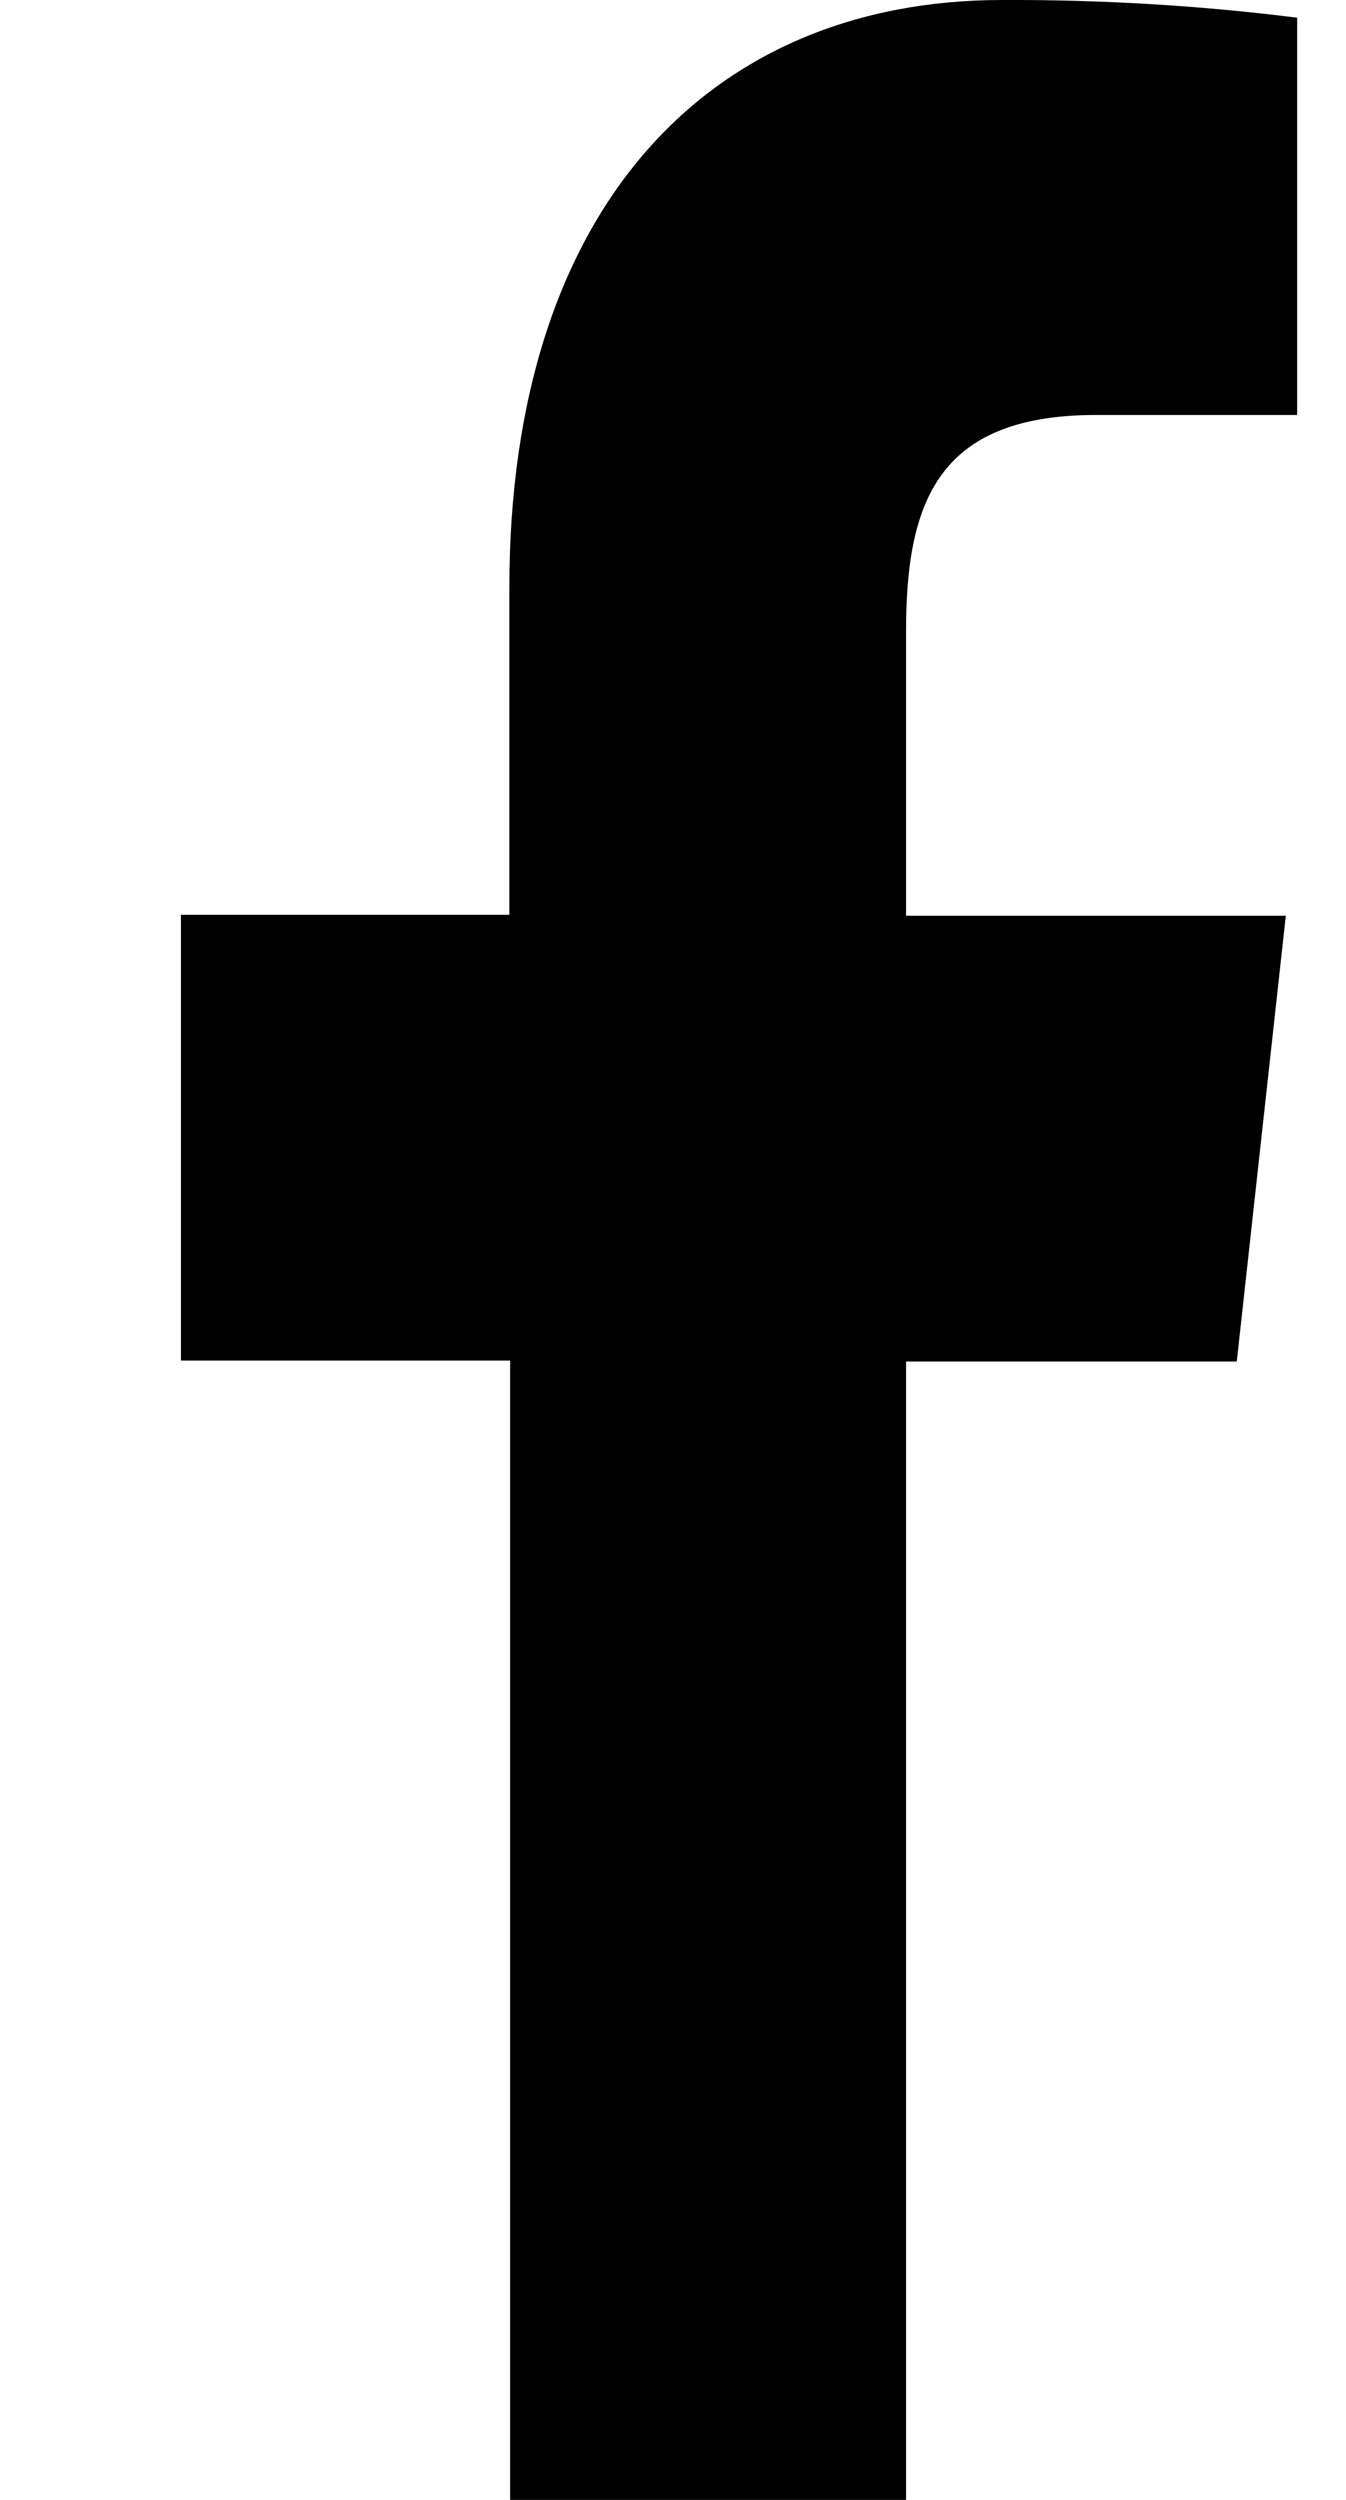 <svg width="7" height="13" viewBox="0 0 7 13" fill="none" xmlns="http://www.w3.org/2000/svg">
<path d="M4.712 13V7.08H6.432L6.687 4.762H4.712V3.285C4.712 2.616 4.873 2.158 5.699 2.158H6.746V0.092C6.237 0.028 5.725 -0.002 5.212 0C3.692 0 2.649 1.078 2.649 3.056V4.757H0.941V7.075H2.653V13H4.712Z" fill="black"/>
</svg>
